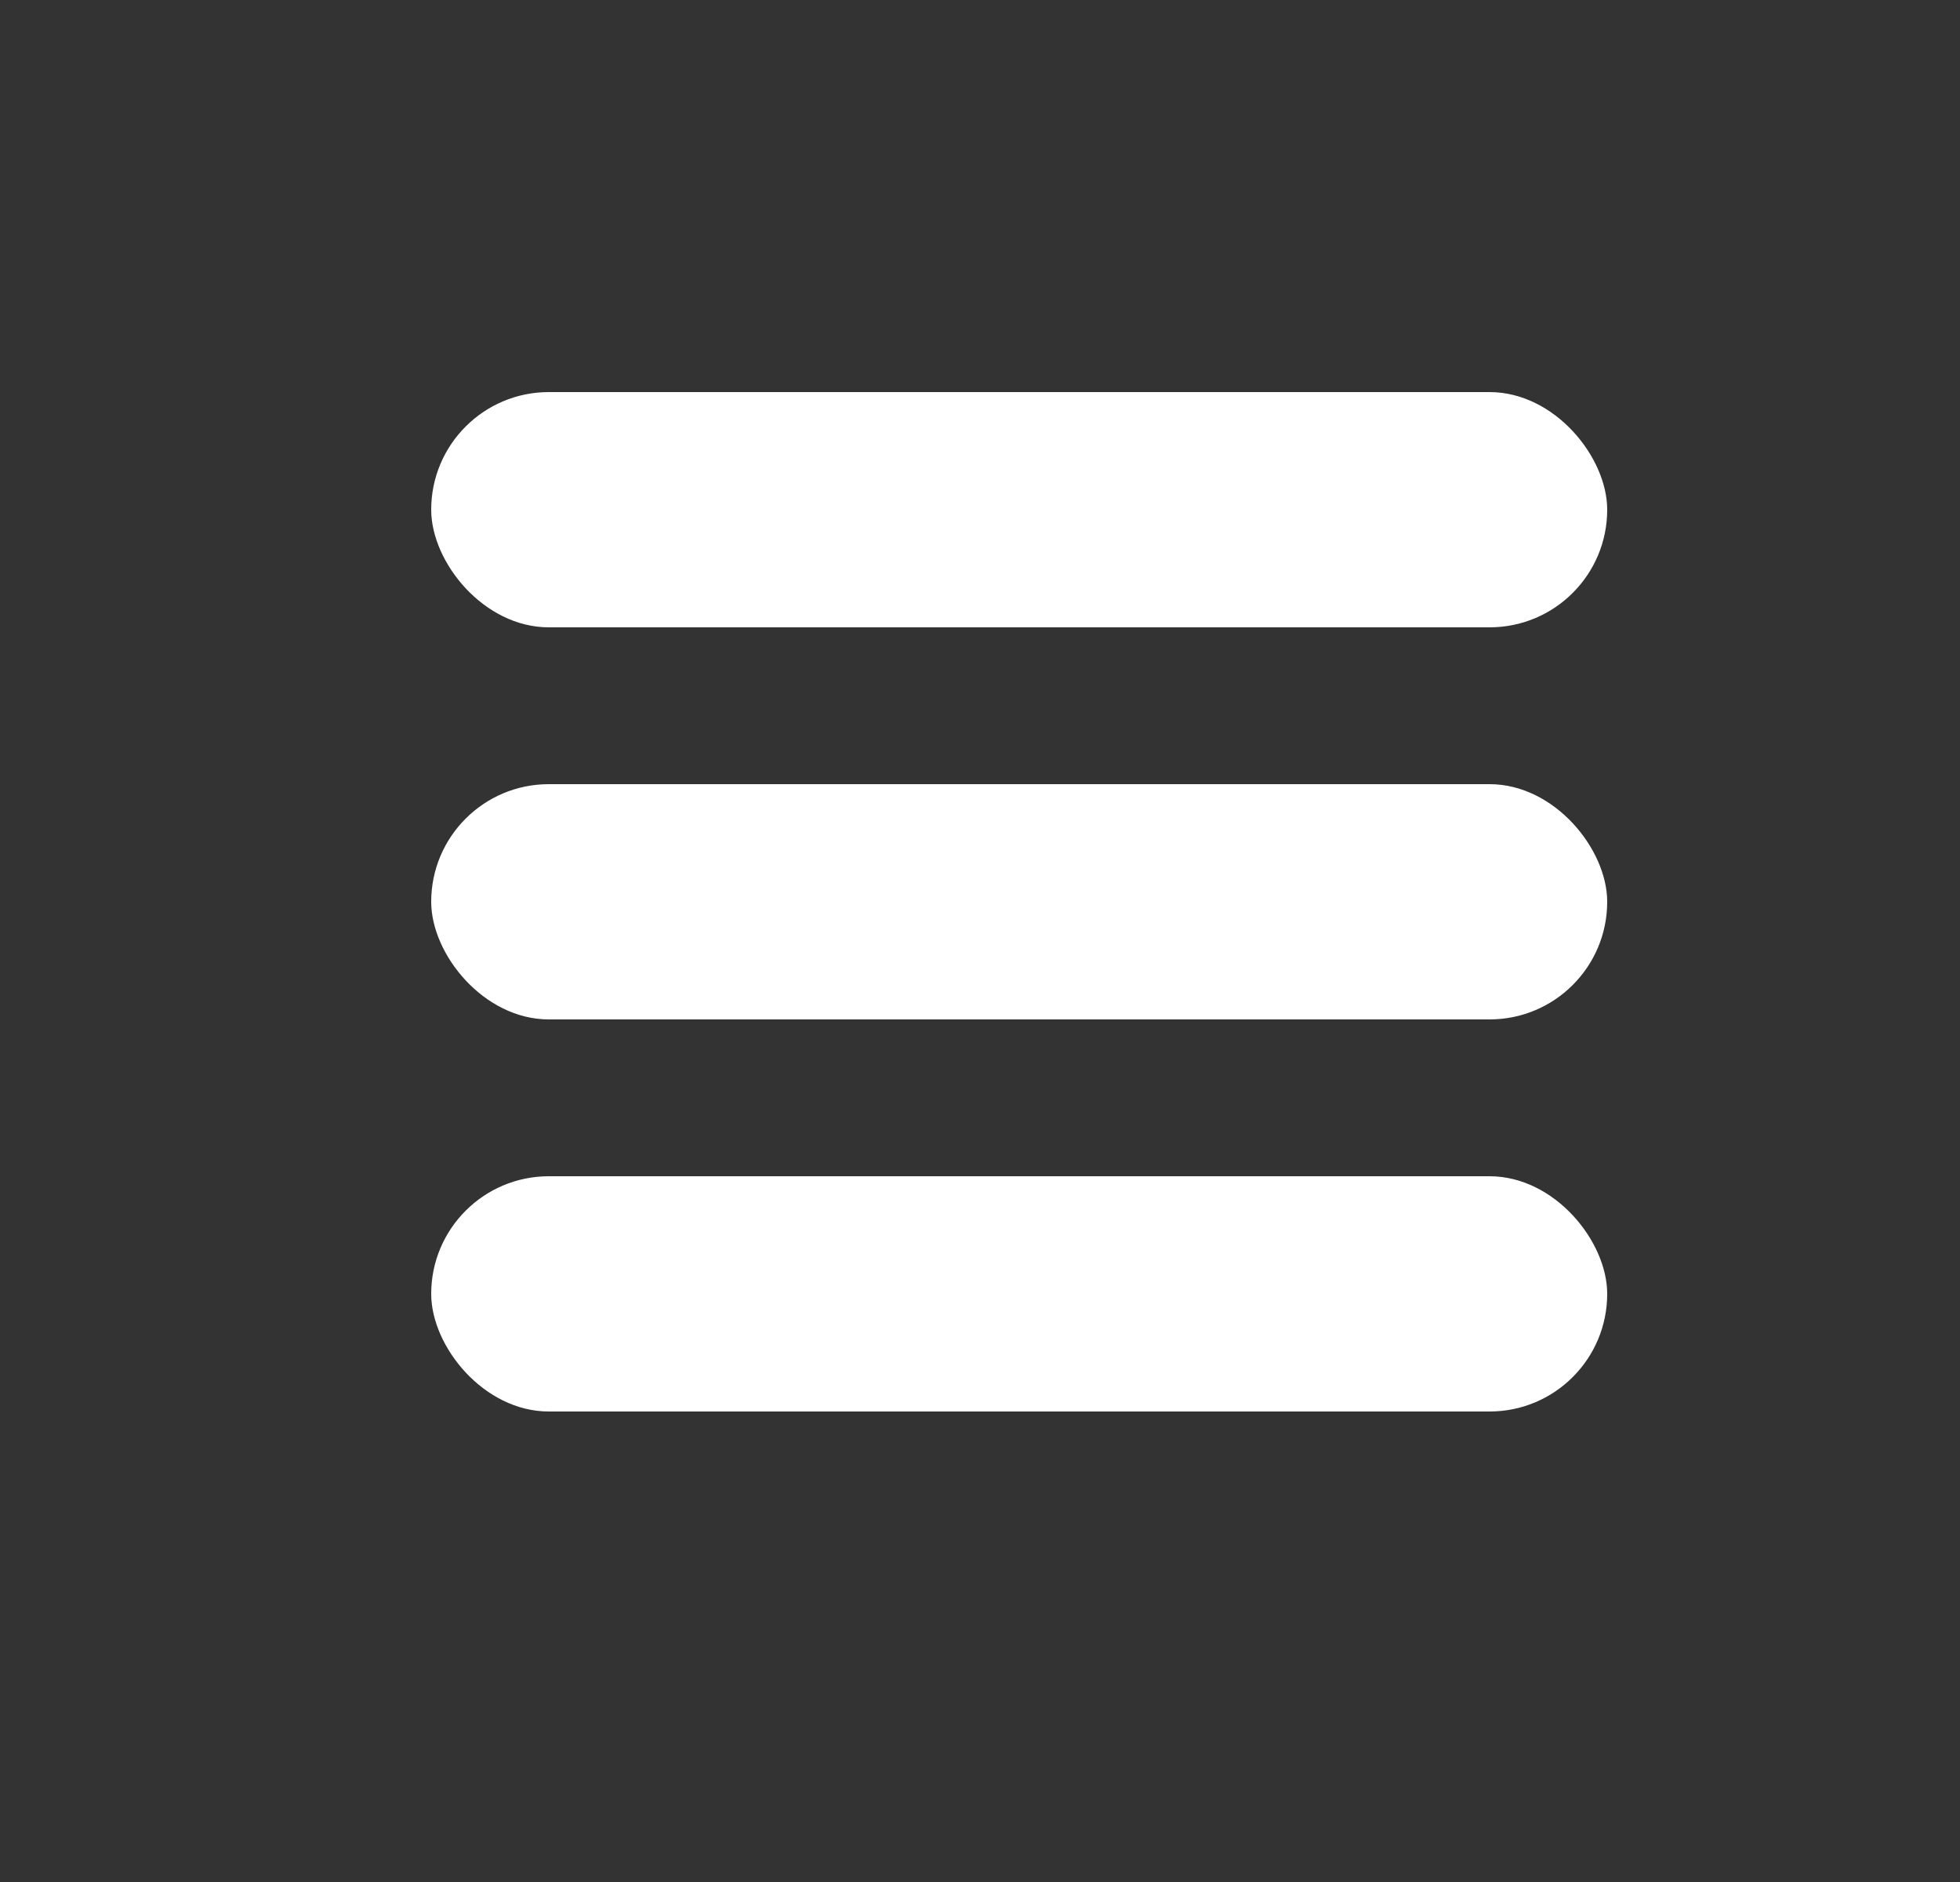 <svg width="25" height="24" viewBox="0 0 25 24" fill="none" xmlns="http://www.w3.org/2000/svg">
<rect x="0" y="0" width="25" height="24" fill="#333333" stroke="none"/>
<rect x="5.5" y="5" width="15" height="3" rx="1.5" fill="white"/>
<rect x="5.5" y="10" width="15" height="3" rx="1.5" fill="white"/>
<rect x="5.5" y="15" width="15" height="3" rx="1.5" fill="white"/>
</svg>
